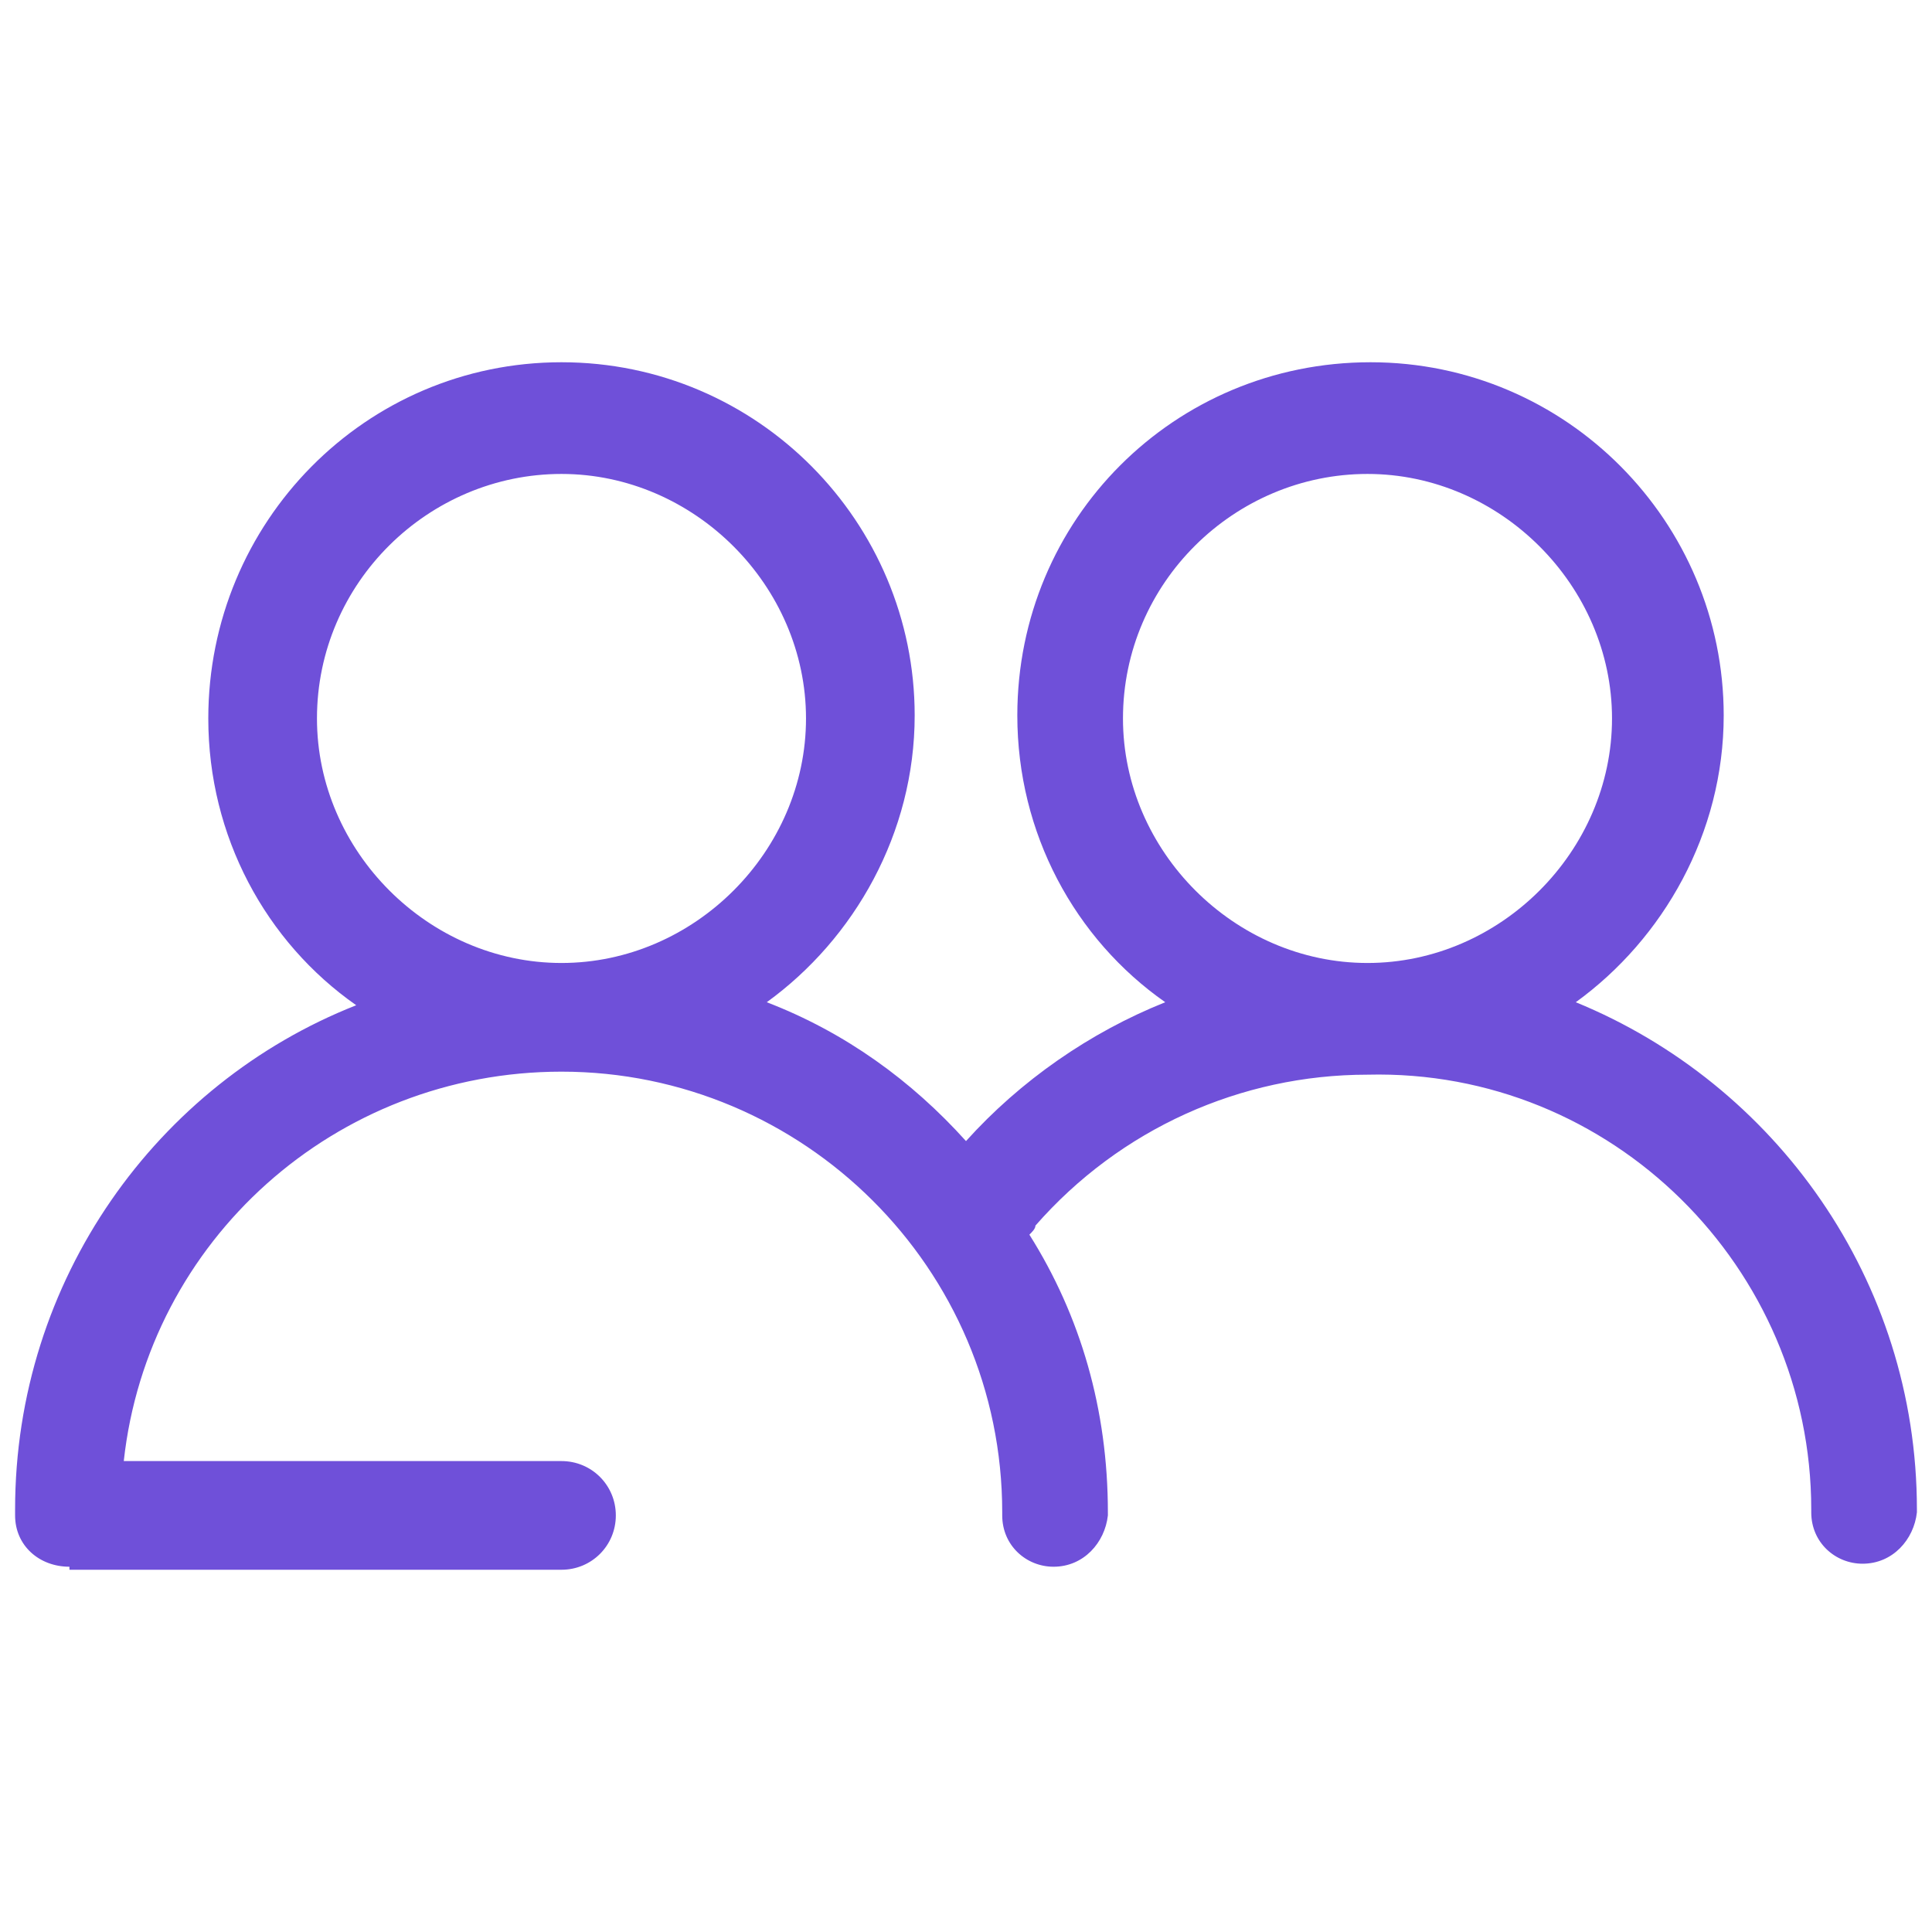 <?xml version="1.0" encoding="utf-8"?>
<!-- Generator: Adobe Illustrator 24.0.3, SVG Export Plug-In . SVG Version: 6.00 Build 0)  -->
<svg version="1.1" id="Layer_1" xmlns="http://www.w3.org/2000/svg" xmlns:xlink="http://www.w3.org/1999/xlink" x="0px" y="0px"
	 viewBox="0 0 64 64" style="enable-background:new 0 0 64 64;" xml:space="preserve">
<style type="text/css">
	.st0{fill:#6F50D9;}
</style>
<path class="st0" d="M52.2,33.2c2.9-2.1,4.9-5.6,4.9-9.5c0-6.4-5.2-11.7-11.7-11.7s-11.7,5.2-11.7,11.7c0,3.9,1.9,7.4,4.9,9.5
	c-2.5,1-4.8,2.6-6.6,4.6c-1.8-2-4-3.6-6.6-4.6c2.9-2.1,4.9-5.6,4.9-9.5c0-6.4-5.2-11.7-11.7-11.7S6.9,17.3,6.9,23.8
	c0,3.9,1.9,7.4,4.9,9.5C5.2,35.9,0.5,42.4,0.5,50l0,0.2c0,1,0.8,1.7,1.8,1.7v0.1h16.3c1,0,1.8-0.8,1.8-1.8c0-1-0.8-1.8-1.8-1.8H4.1
	c0.8-7.3,7-12.9,14.5-12.9c8,0,14.6,6.5,14.6,14.6c0,0,0,0.1,0,0.1c0,1,0.8,1.7,1.7,1.7h0c1,0,1.7-0.8,1.8-1.7c0,0,0-0.1,0-0.1
	c0-3.4-0.9-6.5-2.6-9.2c0.1-0.1,0.2-0.2,0.2-0.3c2.8-3.2,6.8-5,11-5C53.4,35.4,60,42,60,50c0,0,0,0.1,0,0.1c0,1,0.8,1.7,1.7,1.7h0
	c1,0,1.7-0.8,1.8-1.7c0,0,0-0.1,0-0.1C63.5,42.4,58.8,35.9,52.2,33.2 M10.5,23.8c0-4.5,3.7-8.1,8.1-8.1s8.1,3.7,8.1,8.1
	s-3.7,8.1-8.1,8.1S10.5,28.2,10.5,23.8 M37.2,23.8c0-4.5,3.7-8.1,8.1-8.1s8.1,3.7,8.1,8.1s-3.7,8.1-8.1,8.1S37.2,28.2,37.2,23.8"/>
</svg>
